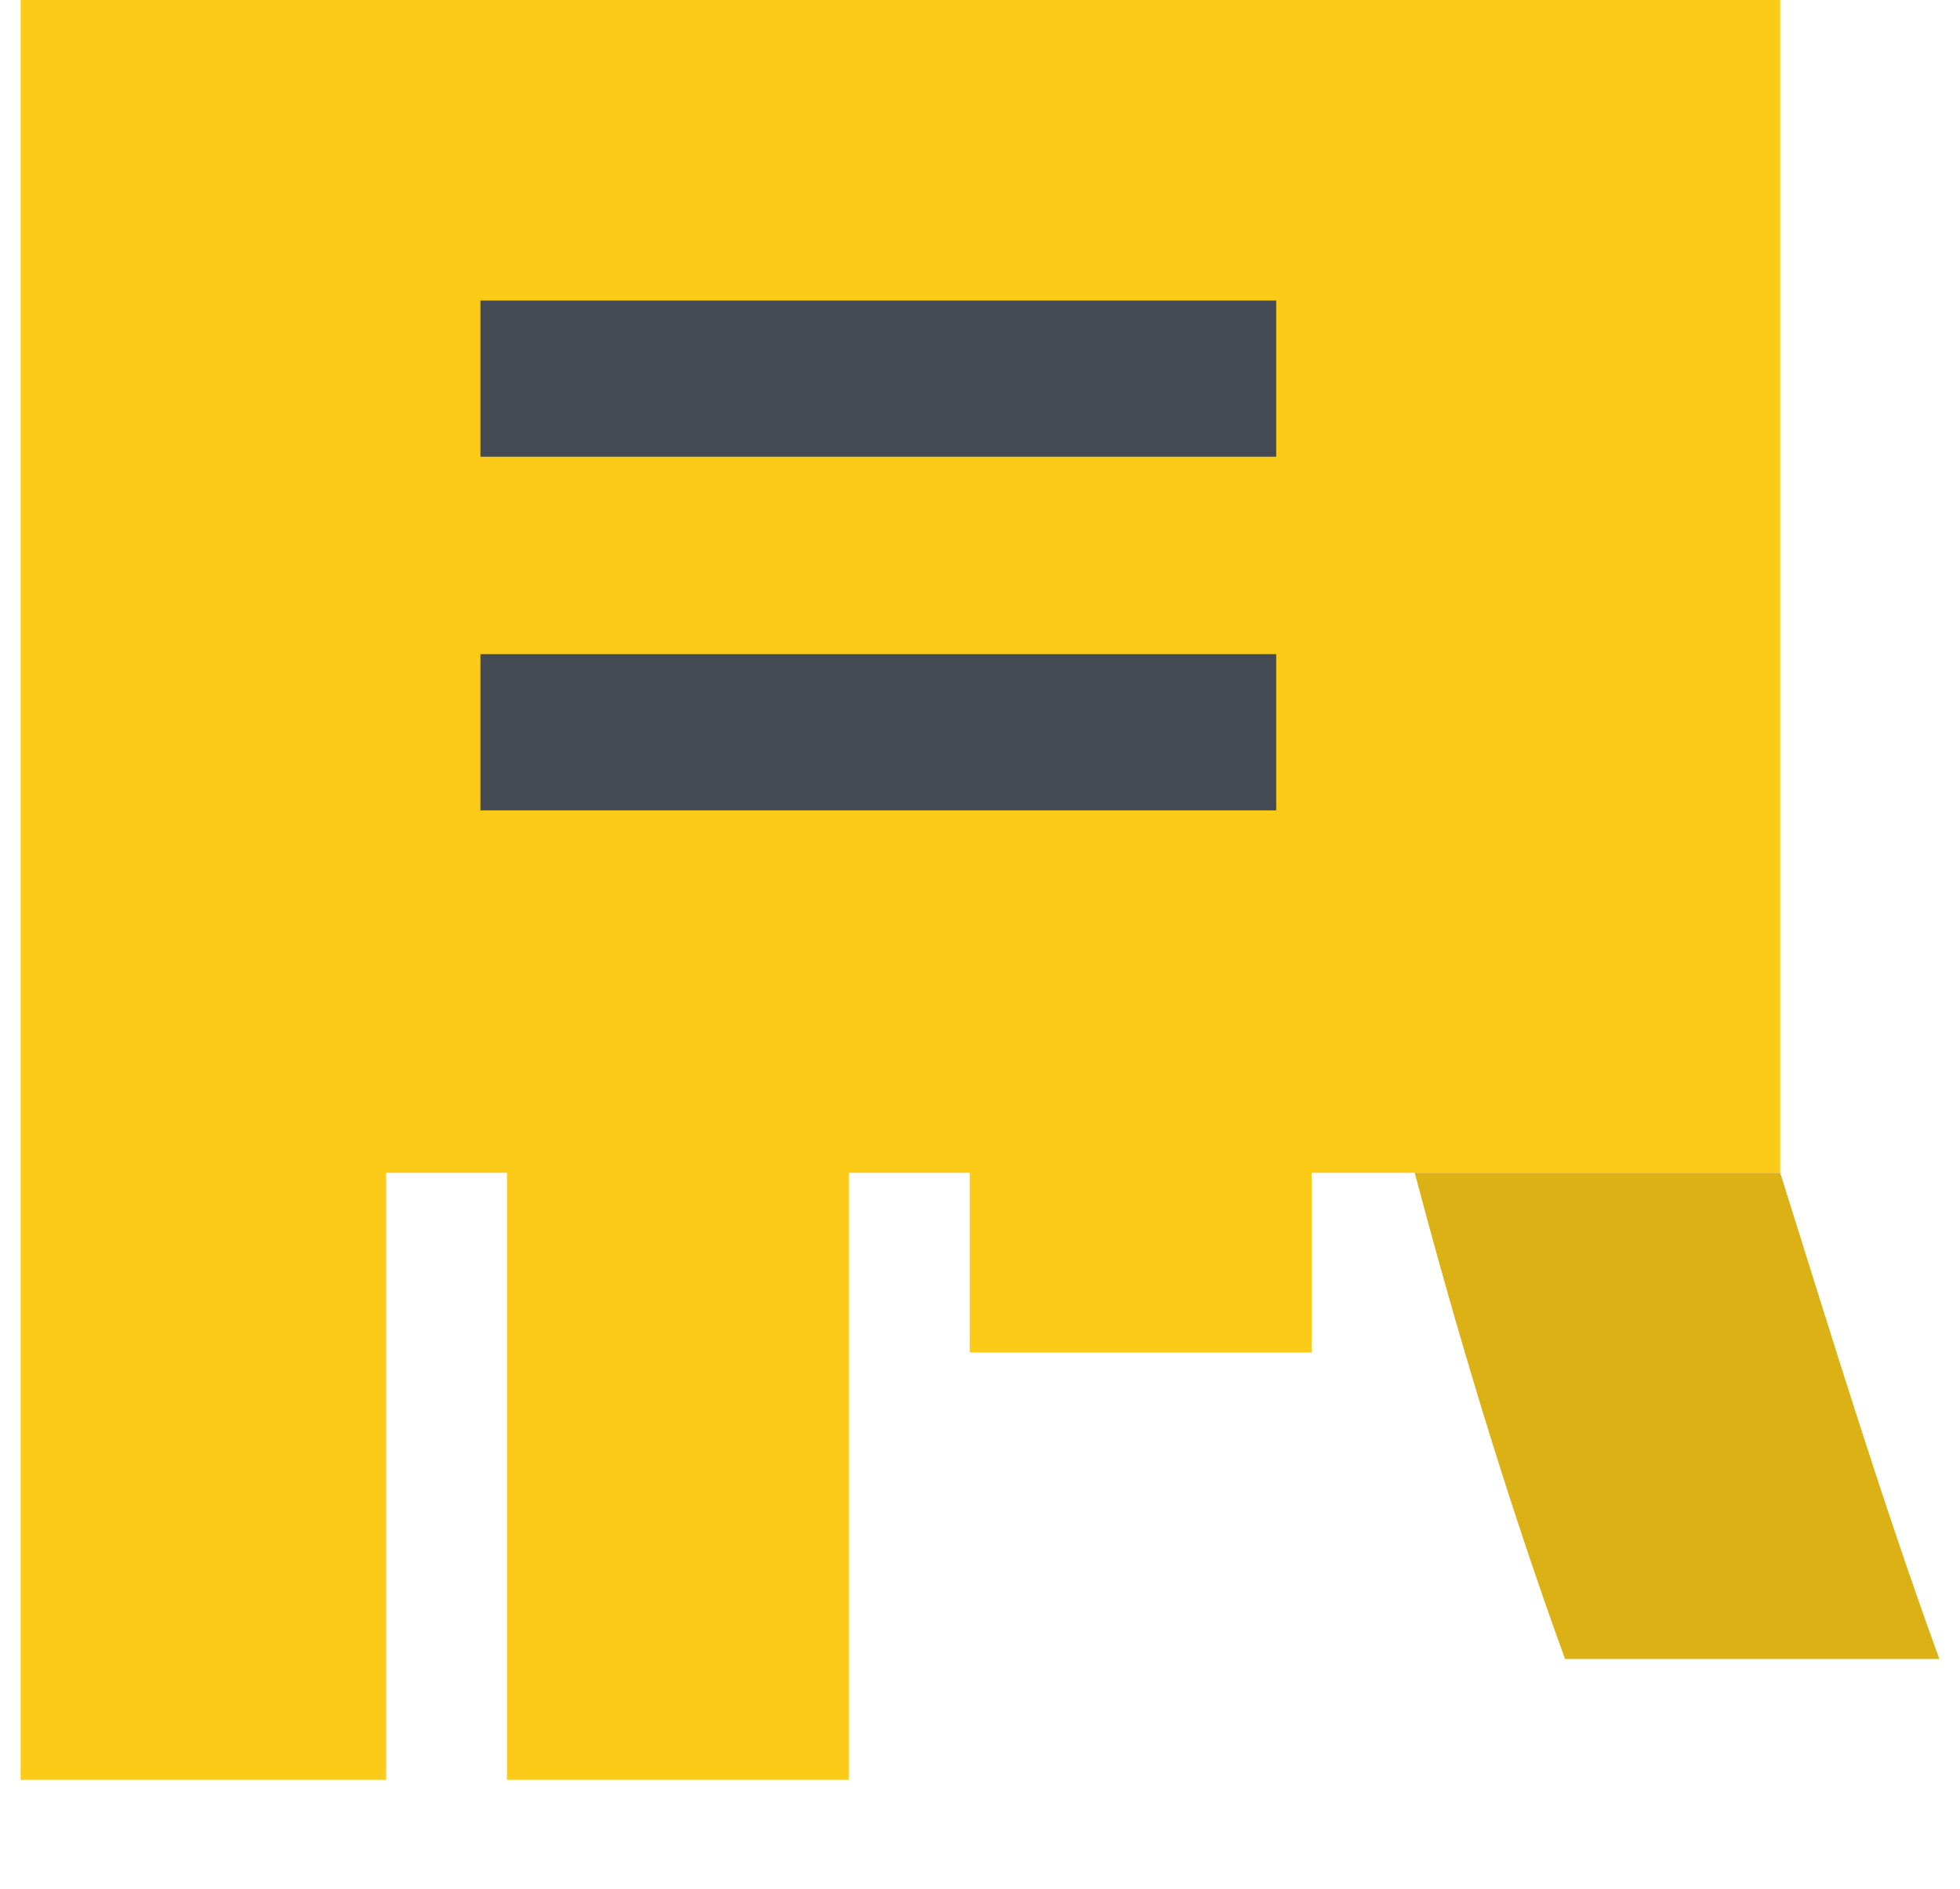 <?xml version="1.0" encoding="utf-8"?>
<!-- Generator: Adobe Illustrator 23.0.1, SVG Export Plug-In . SVG Version: 6.00 Build 0)  -->
<svg version="1.1" id="Слой_1" xmlns="http://www.w3.org/2000/svg" xmlns:xlink="http://www.w3.org/1999/xlink" x="0px" y="0px"
	 viewBox="0 0 66.5 64.1" style="enable-background:new 0 0 66.5 64.1;" xml:space="preserve">
<style type="text/css">
	.st0{fill:#FBCB18;}
	.st1{fill:#DCB115;}
	.st2{fill:#434A54;}
</style>
<g>
	<g>
		<g>
			<path class="st0" d="M47.7,39.8c-0.8,0-2,0-3.2,0c0,2,0,4.1,0,6.1c-4.1,0-7.8,0-11.6,0c0-2,0-3.8,0-6.1c-1.6,0-2.8,0-4.1,0
				c0,6.9,0,13.7,0,20.6c-3.8,0-7.5,0-11.6,0c0-6.9,0-13.7,0-20.6c-1.6,0-2.8,0-4.1,0c0,6.9,0,13.7,0,20.6c-4.2,0-8.3,0-12.4,0
				c0-20.2,0-40.3,0-60.4c20,0,39.8,0,59.7,0c0,13.3,0,26.4,0,39.8C55.8,39.8,51.8,39.8,47.7,39.8z"/>
			<path class="st1" d="M48,39.8c4.1,0,8.3,0,12.4,0c1.7,5.4,3.4,11,5.4,16.5c-4.2,0-8.3,0-12.7,0C51.1,50.8,49.4,45.1,48,39.8z"/>
		</g>
	</g>
	<rect x="16.3" y="10.2" class="st2" width="27" height="5.3"/>
	<rect x="16.3" y="22.2" class="st2" width="27" height="5.3"/>
</g>
</svg>
